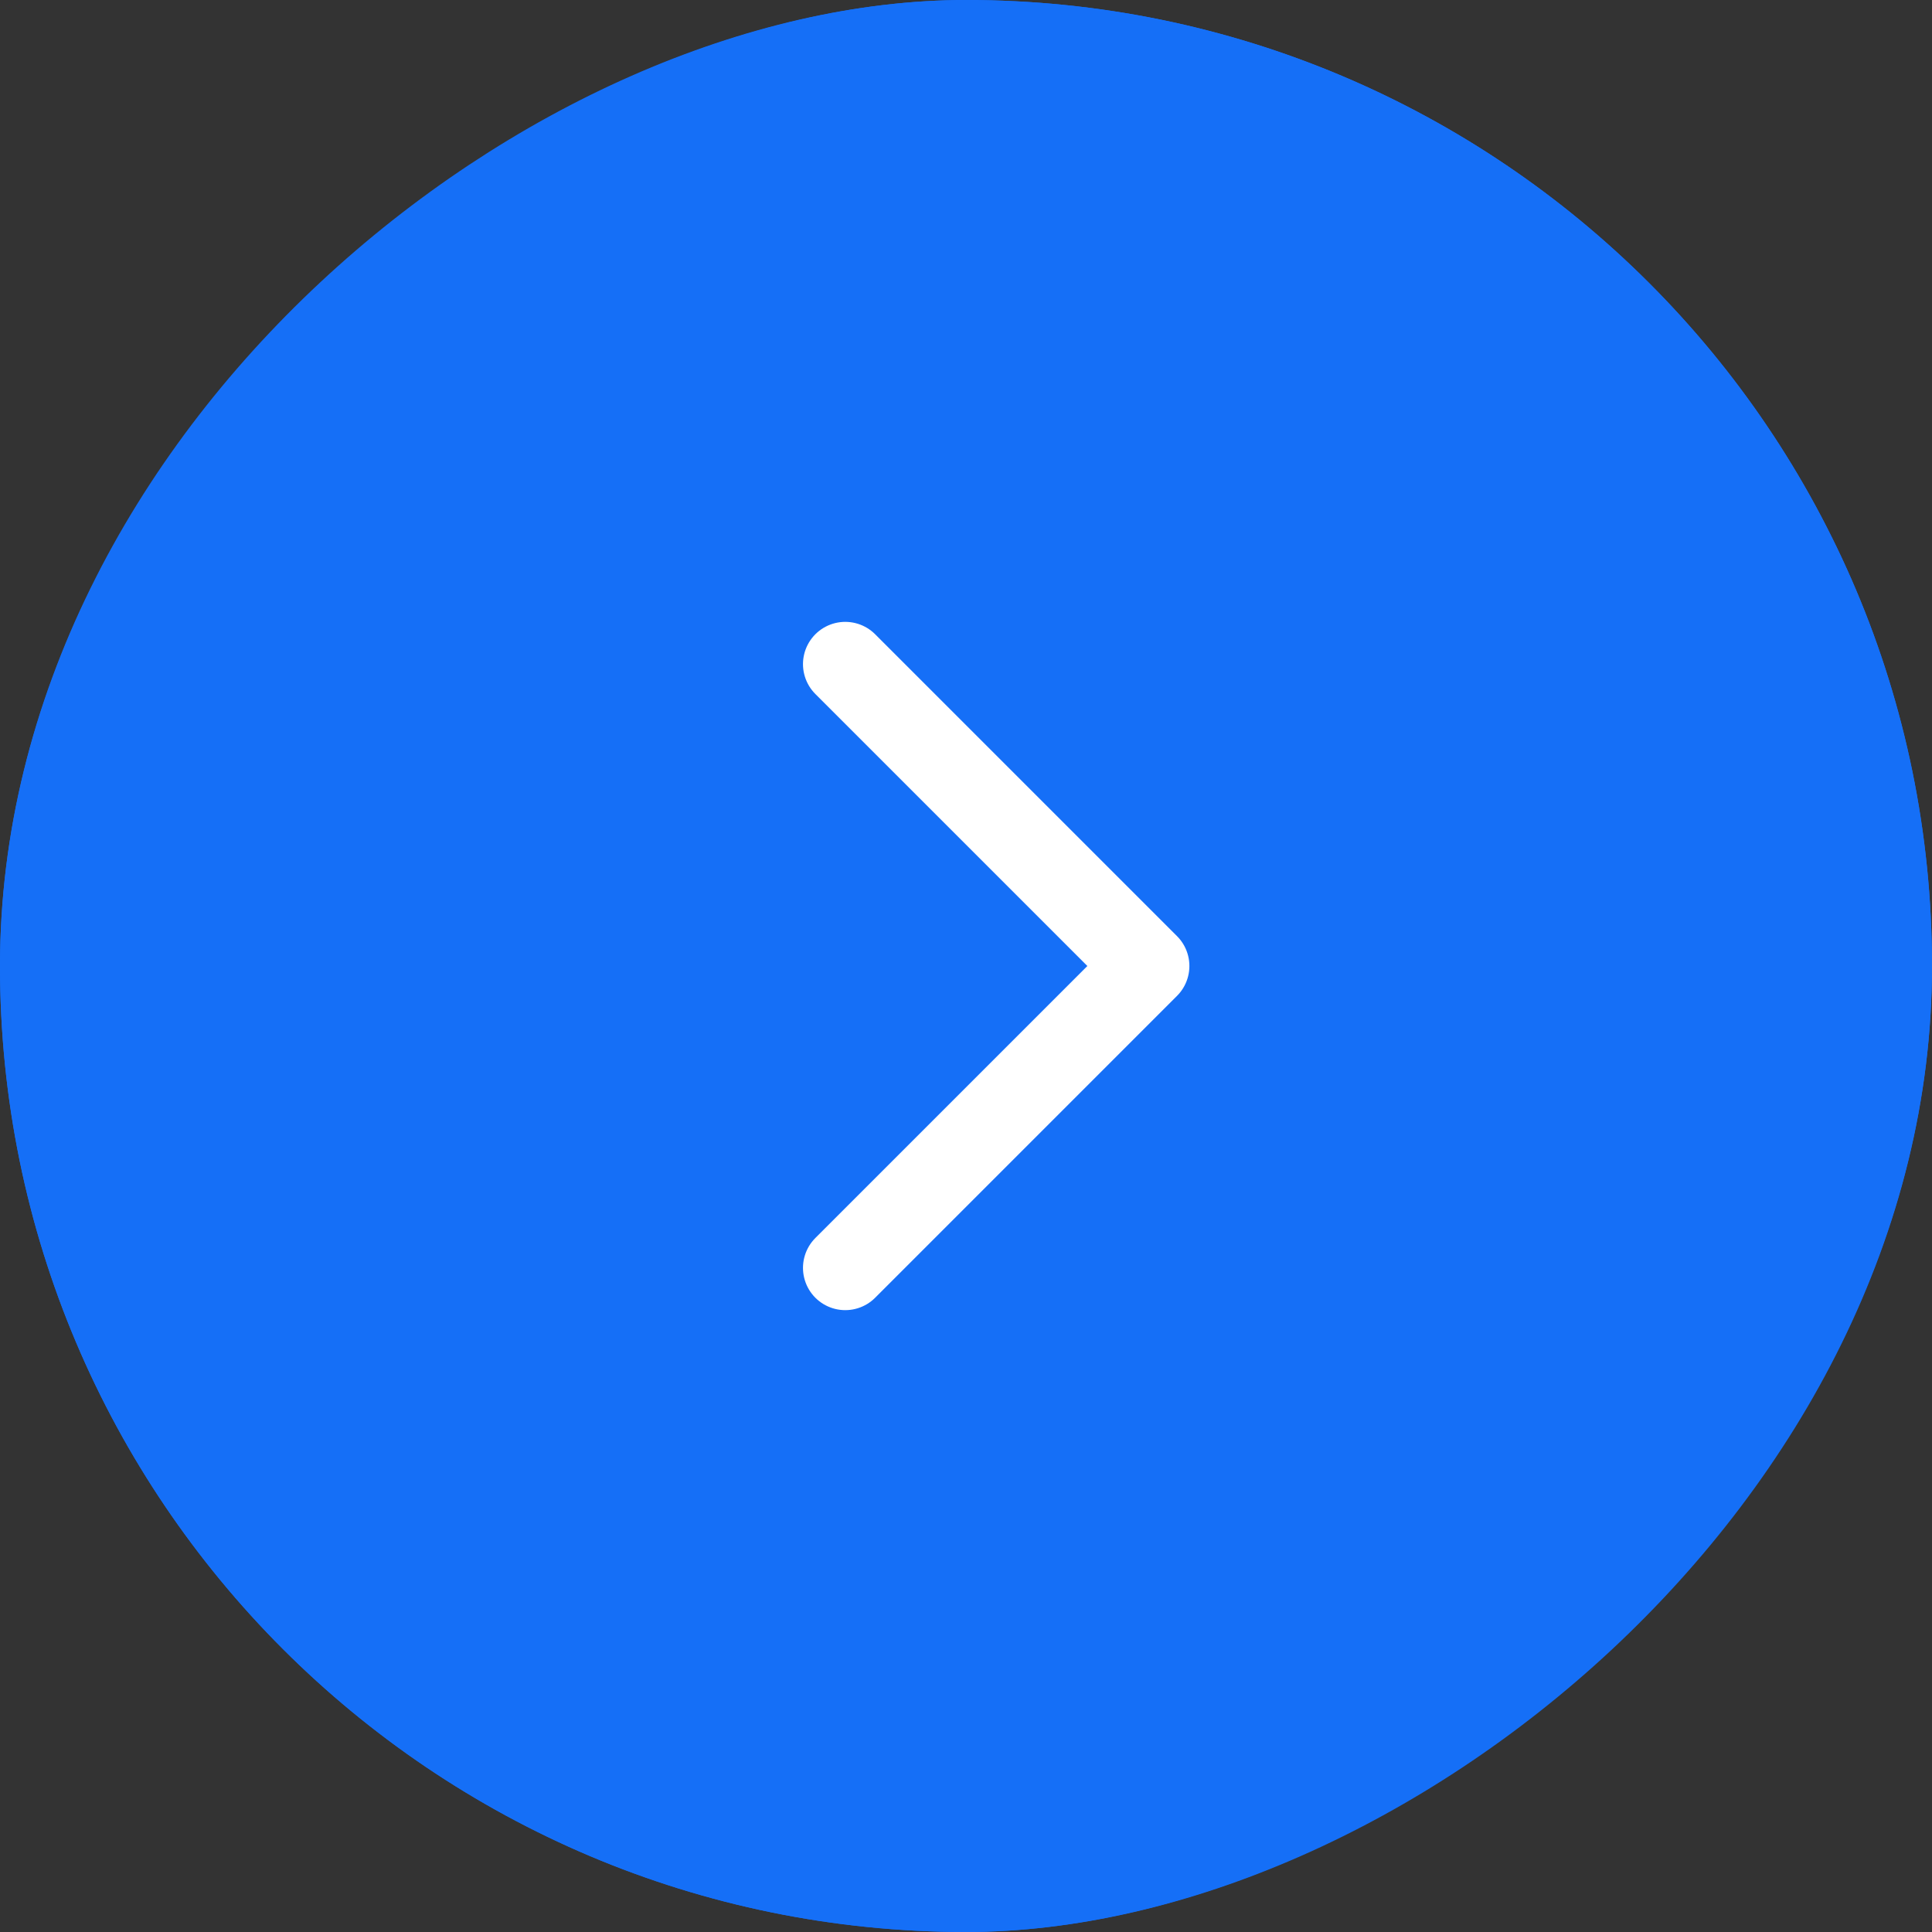 <svg width="32" height="32" viewBox="0 0 32 32" fill="none" xmlns="http://www.w3.org/2000/svg">
<rect x="0" y="0" width="32" height="32" fill="#333333" stroke="none"/>
<g clip-path="url(#clip0_8963_81139)">
<rect x="32" width="32" height="32" rx="16" transform="rotate(90 32 0)" fill="#156FF7"/>
<g clip-path="url(#clip1_8963_81139)">
<path d="M14 11L19 16L14 21" stroke="white" stroke-width="1.4" stroke-linecap="round" stroke-linejoin="round"/>
</g>
</g>
<rect x="31.5" y="0.5" width="31" height="31" rx="15.5" transform="rotate(90 31.5 0.5)" stroke="#156FF7"/>
<defs>
<clipPath id="clip0_8963_81139">
<rect x="32" width="32" height="32" rx="16" transform="rotate(90 32 0)" fill="white"/>
</clipPath>
<clipPath id="clip1_8963_81139">
<rect width="12" height="12" fill="white" transform="translate(22 22) rotate(-180)"/>
</clipPath>
</defs>
</svg>
